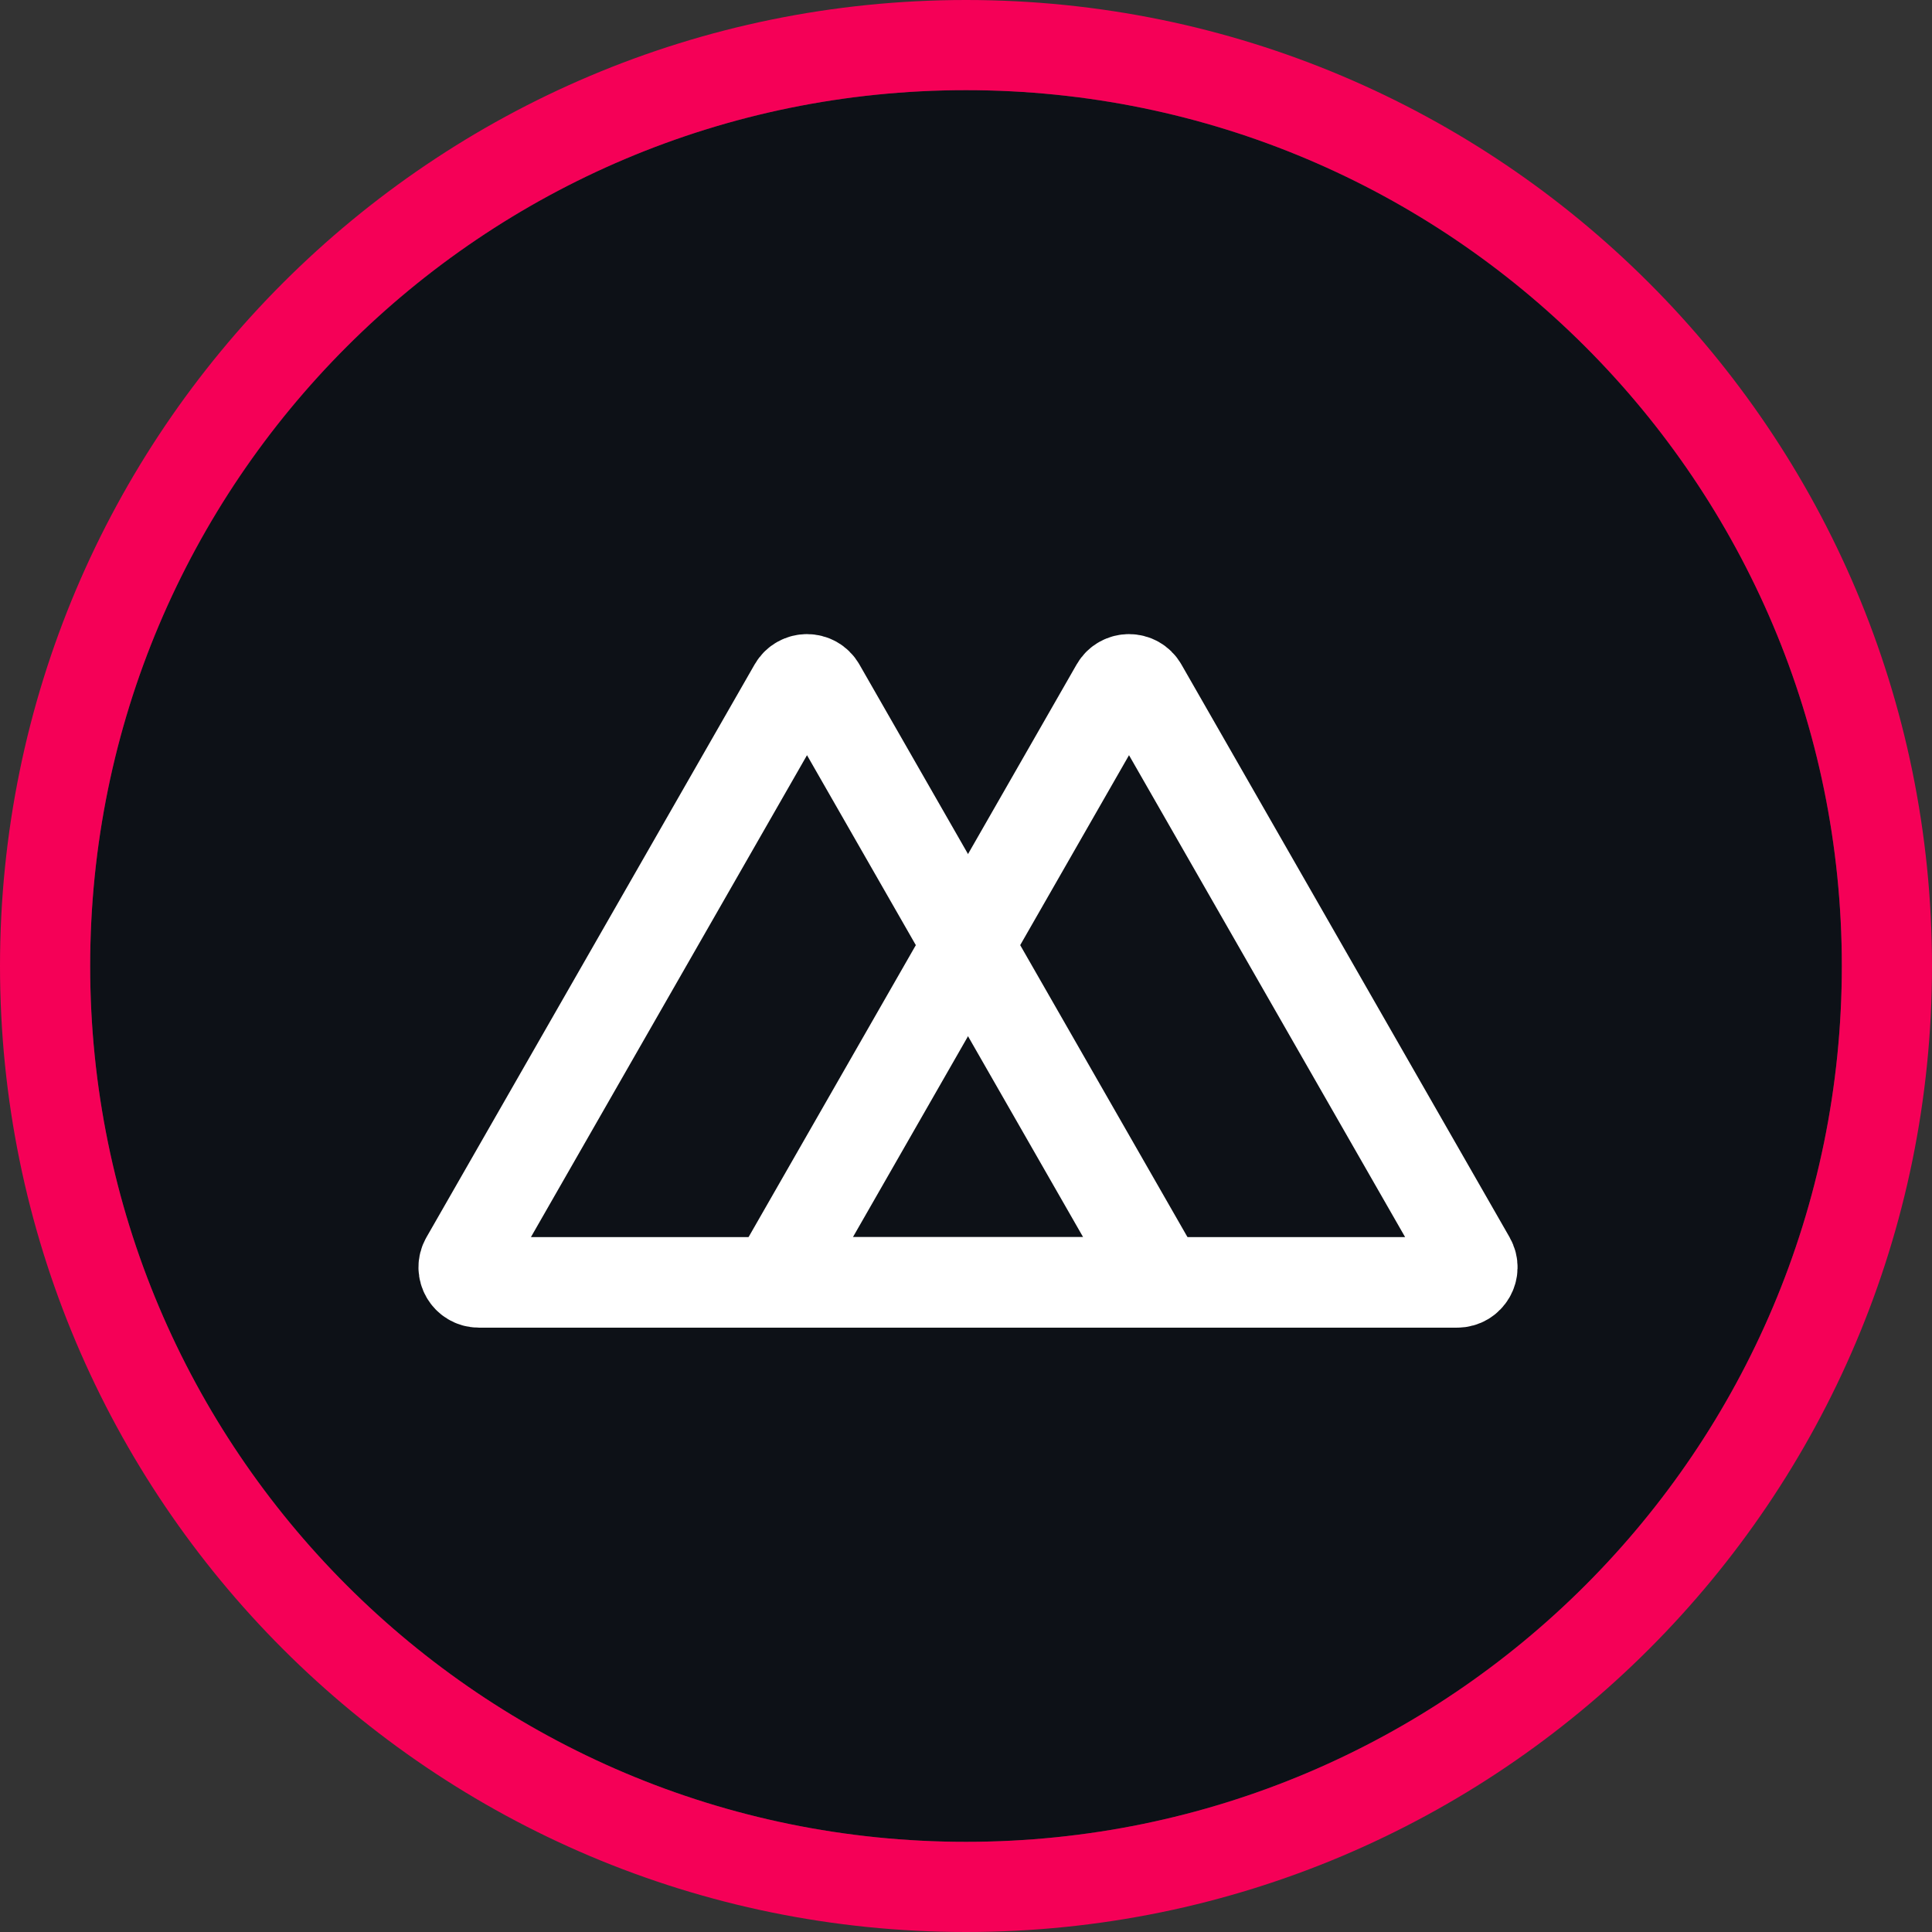 <svg width="64" height="64" viewBox="0 0 64 64" fill="none" xmlns="http://www.w3.org/2000/svg">
<rect x="0" y="0" width="64" height="64" fill="#333333" stroke="none"/>
<path d="M61.013 32C61.013 48.024 48.024 61.013 32 61.013C15.976 61.013 2.987 48.024 2.987 32C2.987 15.976 15.976 2.987 32 2.987C48.024 2.987 61.013 15.976 61.013 32Z" fill="#0D1117"/>
<path fill-rule="evenodd" clip-rule="evenodd" d="M32 64C49.673 64 64 49.673 64 32C64 14.327 49.673 0 32 0C14.327 0 0 14.327 0 32C0 49.673 14.327 64 32 64ZM32 61.013C48.024 61.013 61.013 48.024 61.013 32C61.013 15.976 48.024 2.987 32 2.987C15.976 2.987 2.987 15.976 2.987 32C2.987 48.024 15.976 61.013 32 61.013Z" fill="#F50057"/>
<path d="M27.167 22.757C26.975 22.422 26.492 22.422 26.299 22.757L15.429 41.731C15.238 42.065 15.479 42.48 15.863 42.48H37.604C37.988 42.48 38.229 42.065 38.038 41.731L27.167 22.757Z" stroke="white" stroke-width="3"/>
<path d="M37.834 22.757C37.642 22.422 37.158 22.422 36.966 22.757L26.096 41.731C25.905 42.065 26.145 42.48 26.529 42.48H48.271C48.655 42.48 48.895 42.065 48.705 41.731L37.834 22.757Z" stroke="white" stroke-width="3"/>
</svg>
